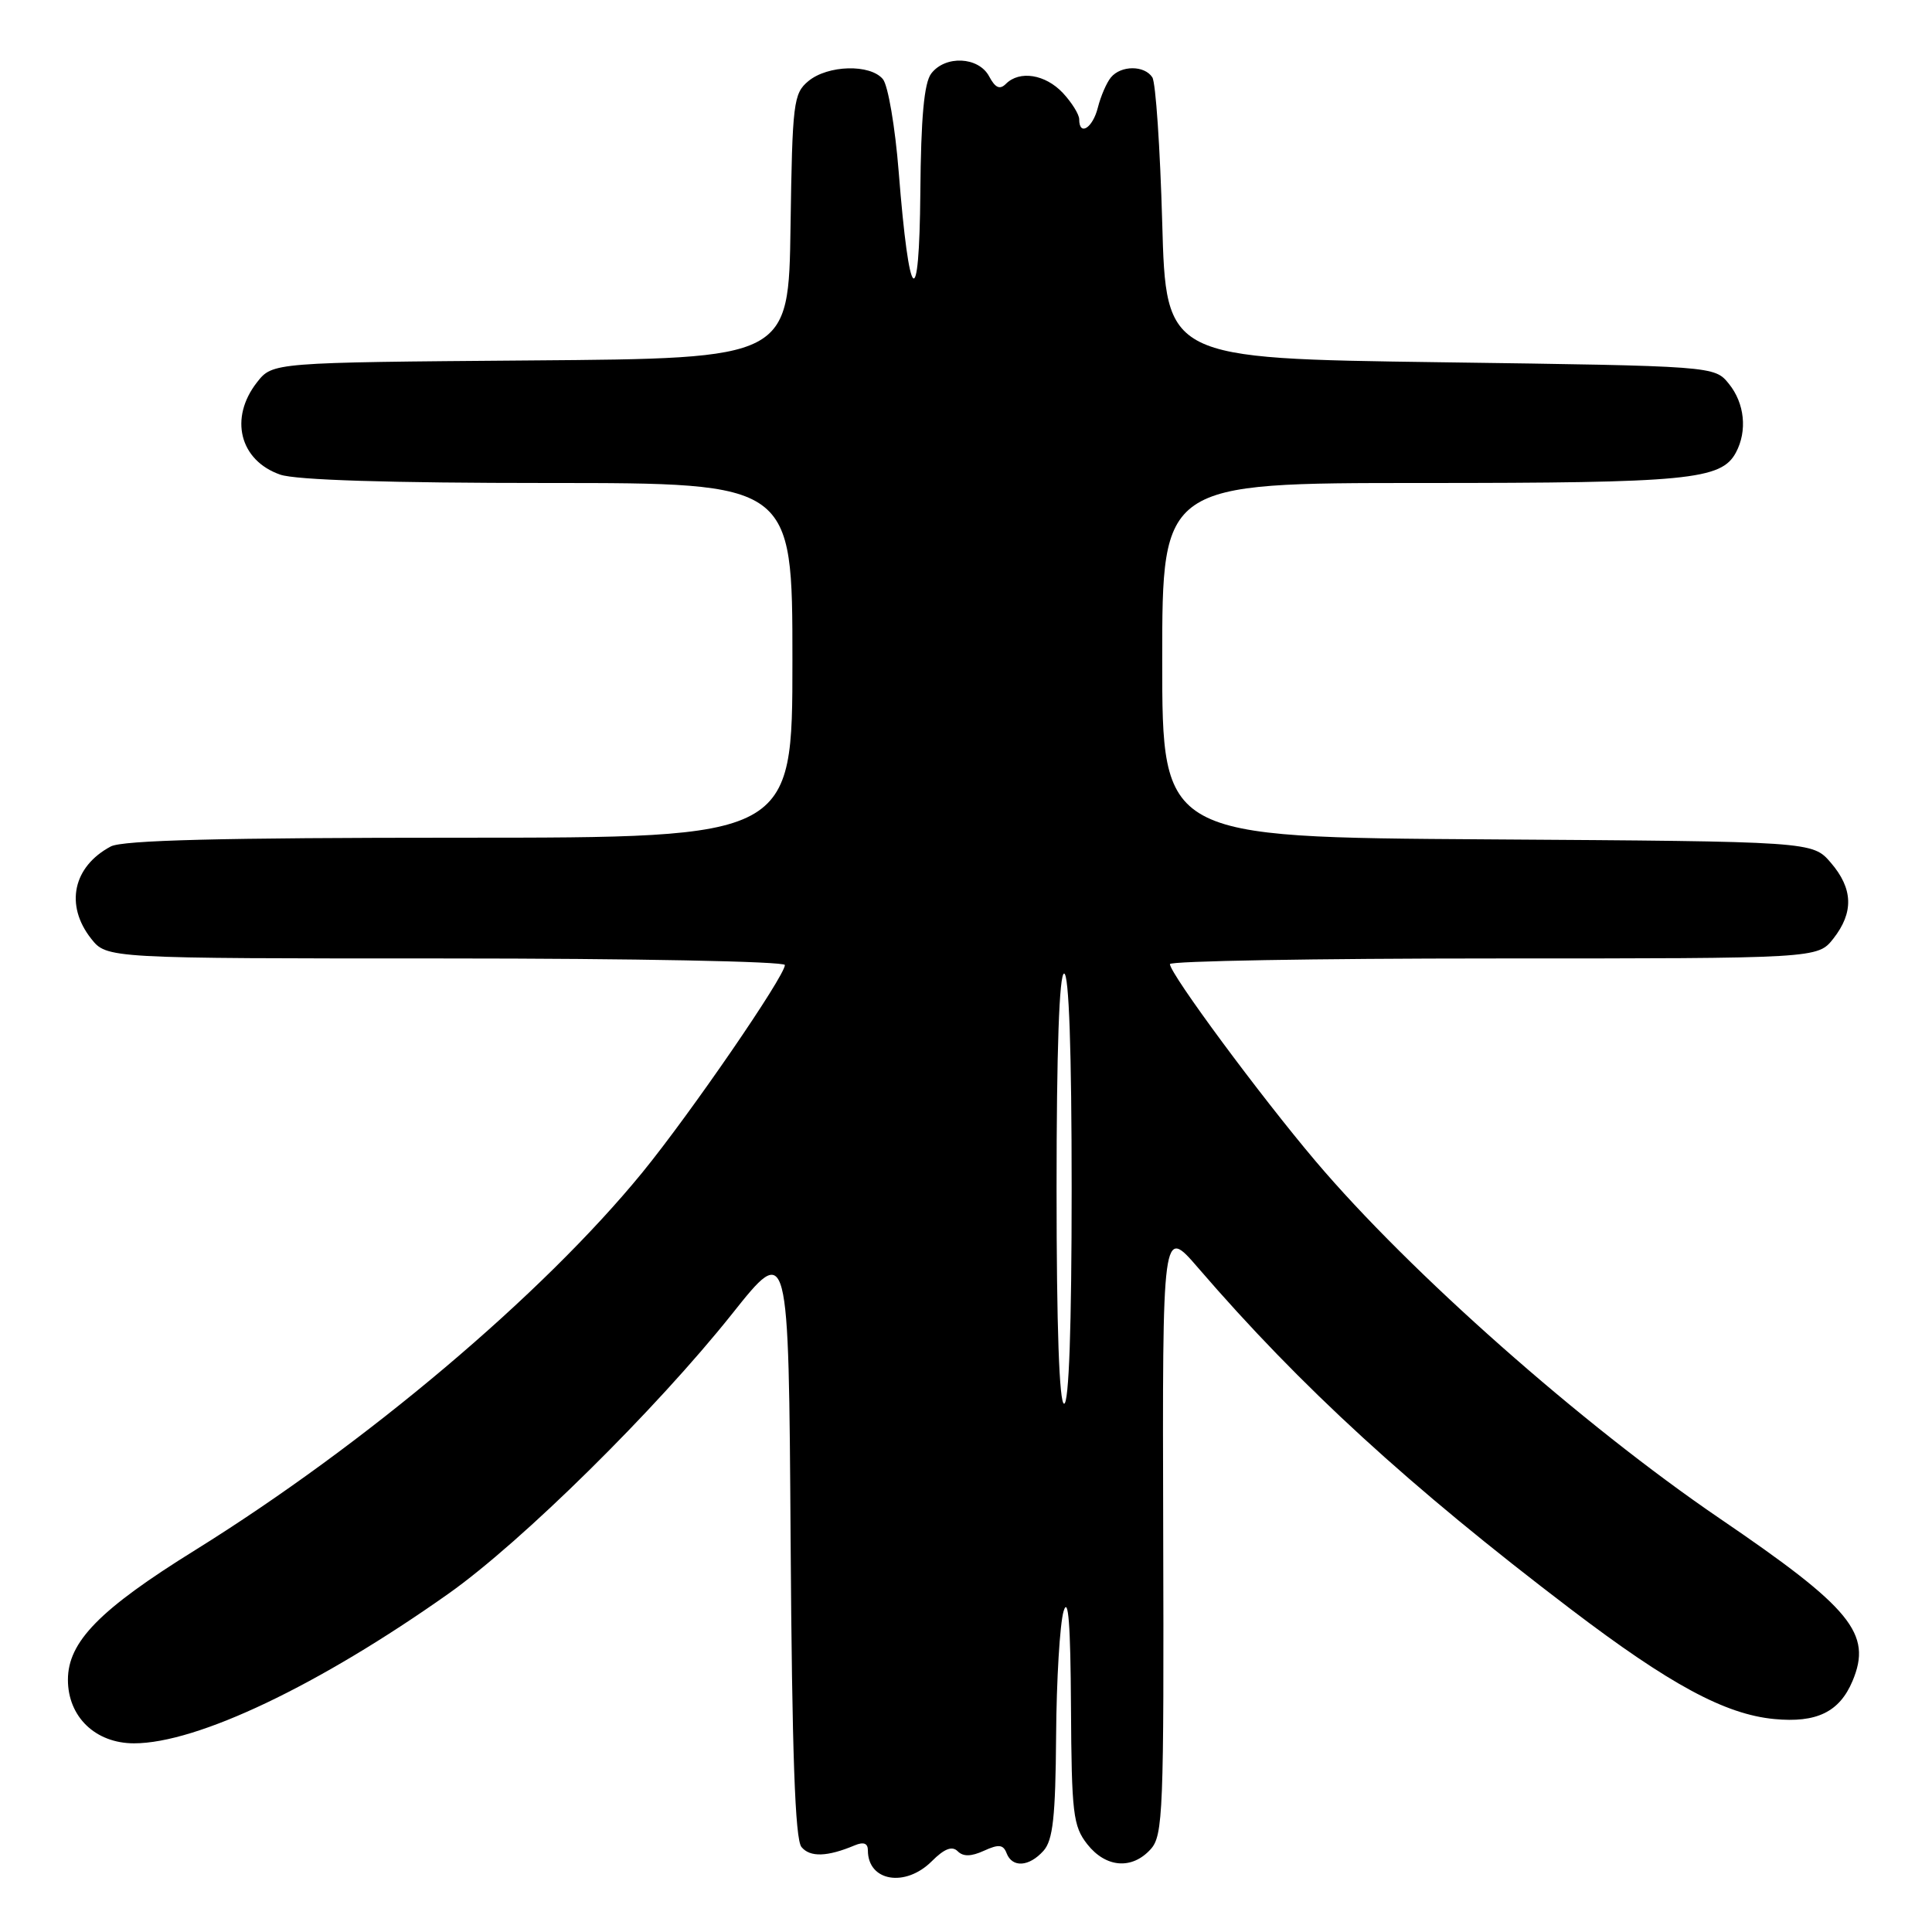 <?xml version="1.0" encoding="UTF-8" standalone="no"?>
<!DOCTYPE svg PUBLIC "-//W3C//DTD SVG 1.1//EN" "http://www.w3.org/Graphics/SVG/1.1/DTD/svg11.dtd" >
<svg xmlns="http://www.w3.org/2000/svg" xmlns:xlink="http://www.w3.org/1999/xlink" version="1.1" viewBox="0 0 256 256">
 <g >
 <path fill="currentColor"
d=" M 123.47 246.62 C 125.13 244.96 126.16 244.56 126.90 245.30 C 127.63 246.03 128.68 246.01 130.39 245.23 C 132.34 244.34 132.94 244.41 133.38 245.56 C 134.13 247.51 136.35 247.37 138.26 245.25 C 139.52 243.85 139.86 240.78 139.94 230.00 C 139.99 222.57 140.44 215.15 140.93 213.50 C 141.56 211.41 141.85 215.24 141.91 226.12 C 141.99 240.32 142.19 241.97 144.07 244.37 C 146.53 247.49 149.99 247.77 152.47 245.03 C 154.11 243.22 154.24 240.09 154.13 202.78 C 154.02 162.50 154.02 162.50 158.76 168.00 C 172.38 183.80 186.73 196.94 208.13 213.22 C 221.26 223.21 228.58 227.16 235.09 227.78 C 240.71 228.32 243.74 226.85 245.47 222.74 C 248.10 216.47 245.36 213.11 227.85 201.19 C 209.62 188.77 186.80 168.59 174.34 153.88 C 166.97 145.18 155.05 129.06 155.02 127.75 C 155.01 127.34 174.32 127.00 197.93 127.00 C 240.85 127.00 240.85 127.00 242.93 124.37 C 245.65 120.90 245.55 117.75 242.59 114.31 C 240.17 111.50 240.17 111.50 197.09 111.22 C 154.00 110.94 154.00 110.94 154.00 87.47 C 154.00 64.00 154.00 64.00 188.35 64.00 C 223.75 64.00 228.08 63.58 230.02 59.96 C 231.55 57.10 231.18 53.44 229.09 50.86 C 227.18 48.50 227.18 48.50 190.84 48.00 C 154.50 47.50 154.50 47.50 154.00 29.50 C 153.72 19.60 153.14 10.94 152.69 10.25 C 151.65 8.64 148.54 8.64 147.20 10.26 C 146.63 10.95 145.85 12.75 145.47 14.26 C 144.79 16.97 143.00 18.10 143.00 15.81 C 143.00 15.16 142.02 13.59 140.83 12.31 C 138.50 9.84 135.10 9.30 133.29 11.11 C 132.48 11.92 131.88 11.65 131.06 10.11 C 129.66 7.50 125.25 7.30 123.39 9.75 C 122.45 10.99 122.03 15.56 121.95 25.50 C 121.81 41.74 120.48 40.46 119.08 22.74 C 118.61 16.82 117.67 11.31 116.99 10.49 C 115.31 8.46 109.69 8.61 107.11 10.75 C 105.14 12.39 104.99 13.59 104.75 30.00 C 104.50 47.50 104.50 47.50 70.31 47.76 C 36.12 48.03 36.12 48.03 34.06 50.65 C 30.34 55.39 31.75 61.02 37.13 62.89 C 39.19 63.61 51.61 64.00 72.65 64.00 C 105.00 64.00 105.00 64.00 105.00 87.50 C 105.00 111.00 105.00 111.00 60.93 111.00 C 29.35 111.00 16.25 111.33 14.68 112.16 C 9.67 114.83 8.58 119.93 12.07 124.37 C 14.15 127.00 14.15 127.00 59.07 127.00 C 83.89 127.00 104.00 127.39 104.00 127.87 C 104.00 129.34 91.45 147.60 85.13 155.34 C 71.86 171.58 48.43 191.36 25.84 205.41 C 13.20 213.26 9.00 217.55 9.00 222.58 C 9.00 227.49 12.65 231.00 17.76 231.00 C 26.13 231.00 42.26 223.32 59.47 211.14 C 69.20 204.25 86.90 186.78 97.01 174.09 C 104.50 164.67 104.50 164.67 104.76 204.00 C 104.95 232.35 105.35 243.72 106.20 244.74 C 107.34 246.12 109.63 246.04 113.25 244.52 C 114.44 244.02 115.00 244.24 115.00 245.19 C 115.00 249.30 119.96 250.13 123.47 246.62 Z  M 140.00 157.50 C 140.00 139.17 140.36 129.00 141.00 129.00 C 141.64 129.00 142.00 139.17 142.00 157.50 C 142.00 175.83 141.64 186.00 141.00 186.00 C 140.36 186.00 140.00 175.83 140.00 157.50 Z "/>
</g>
</svg>